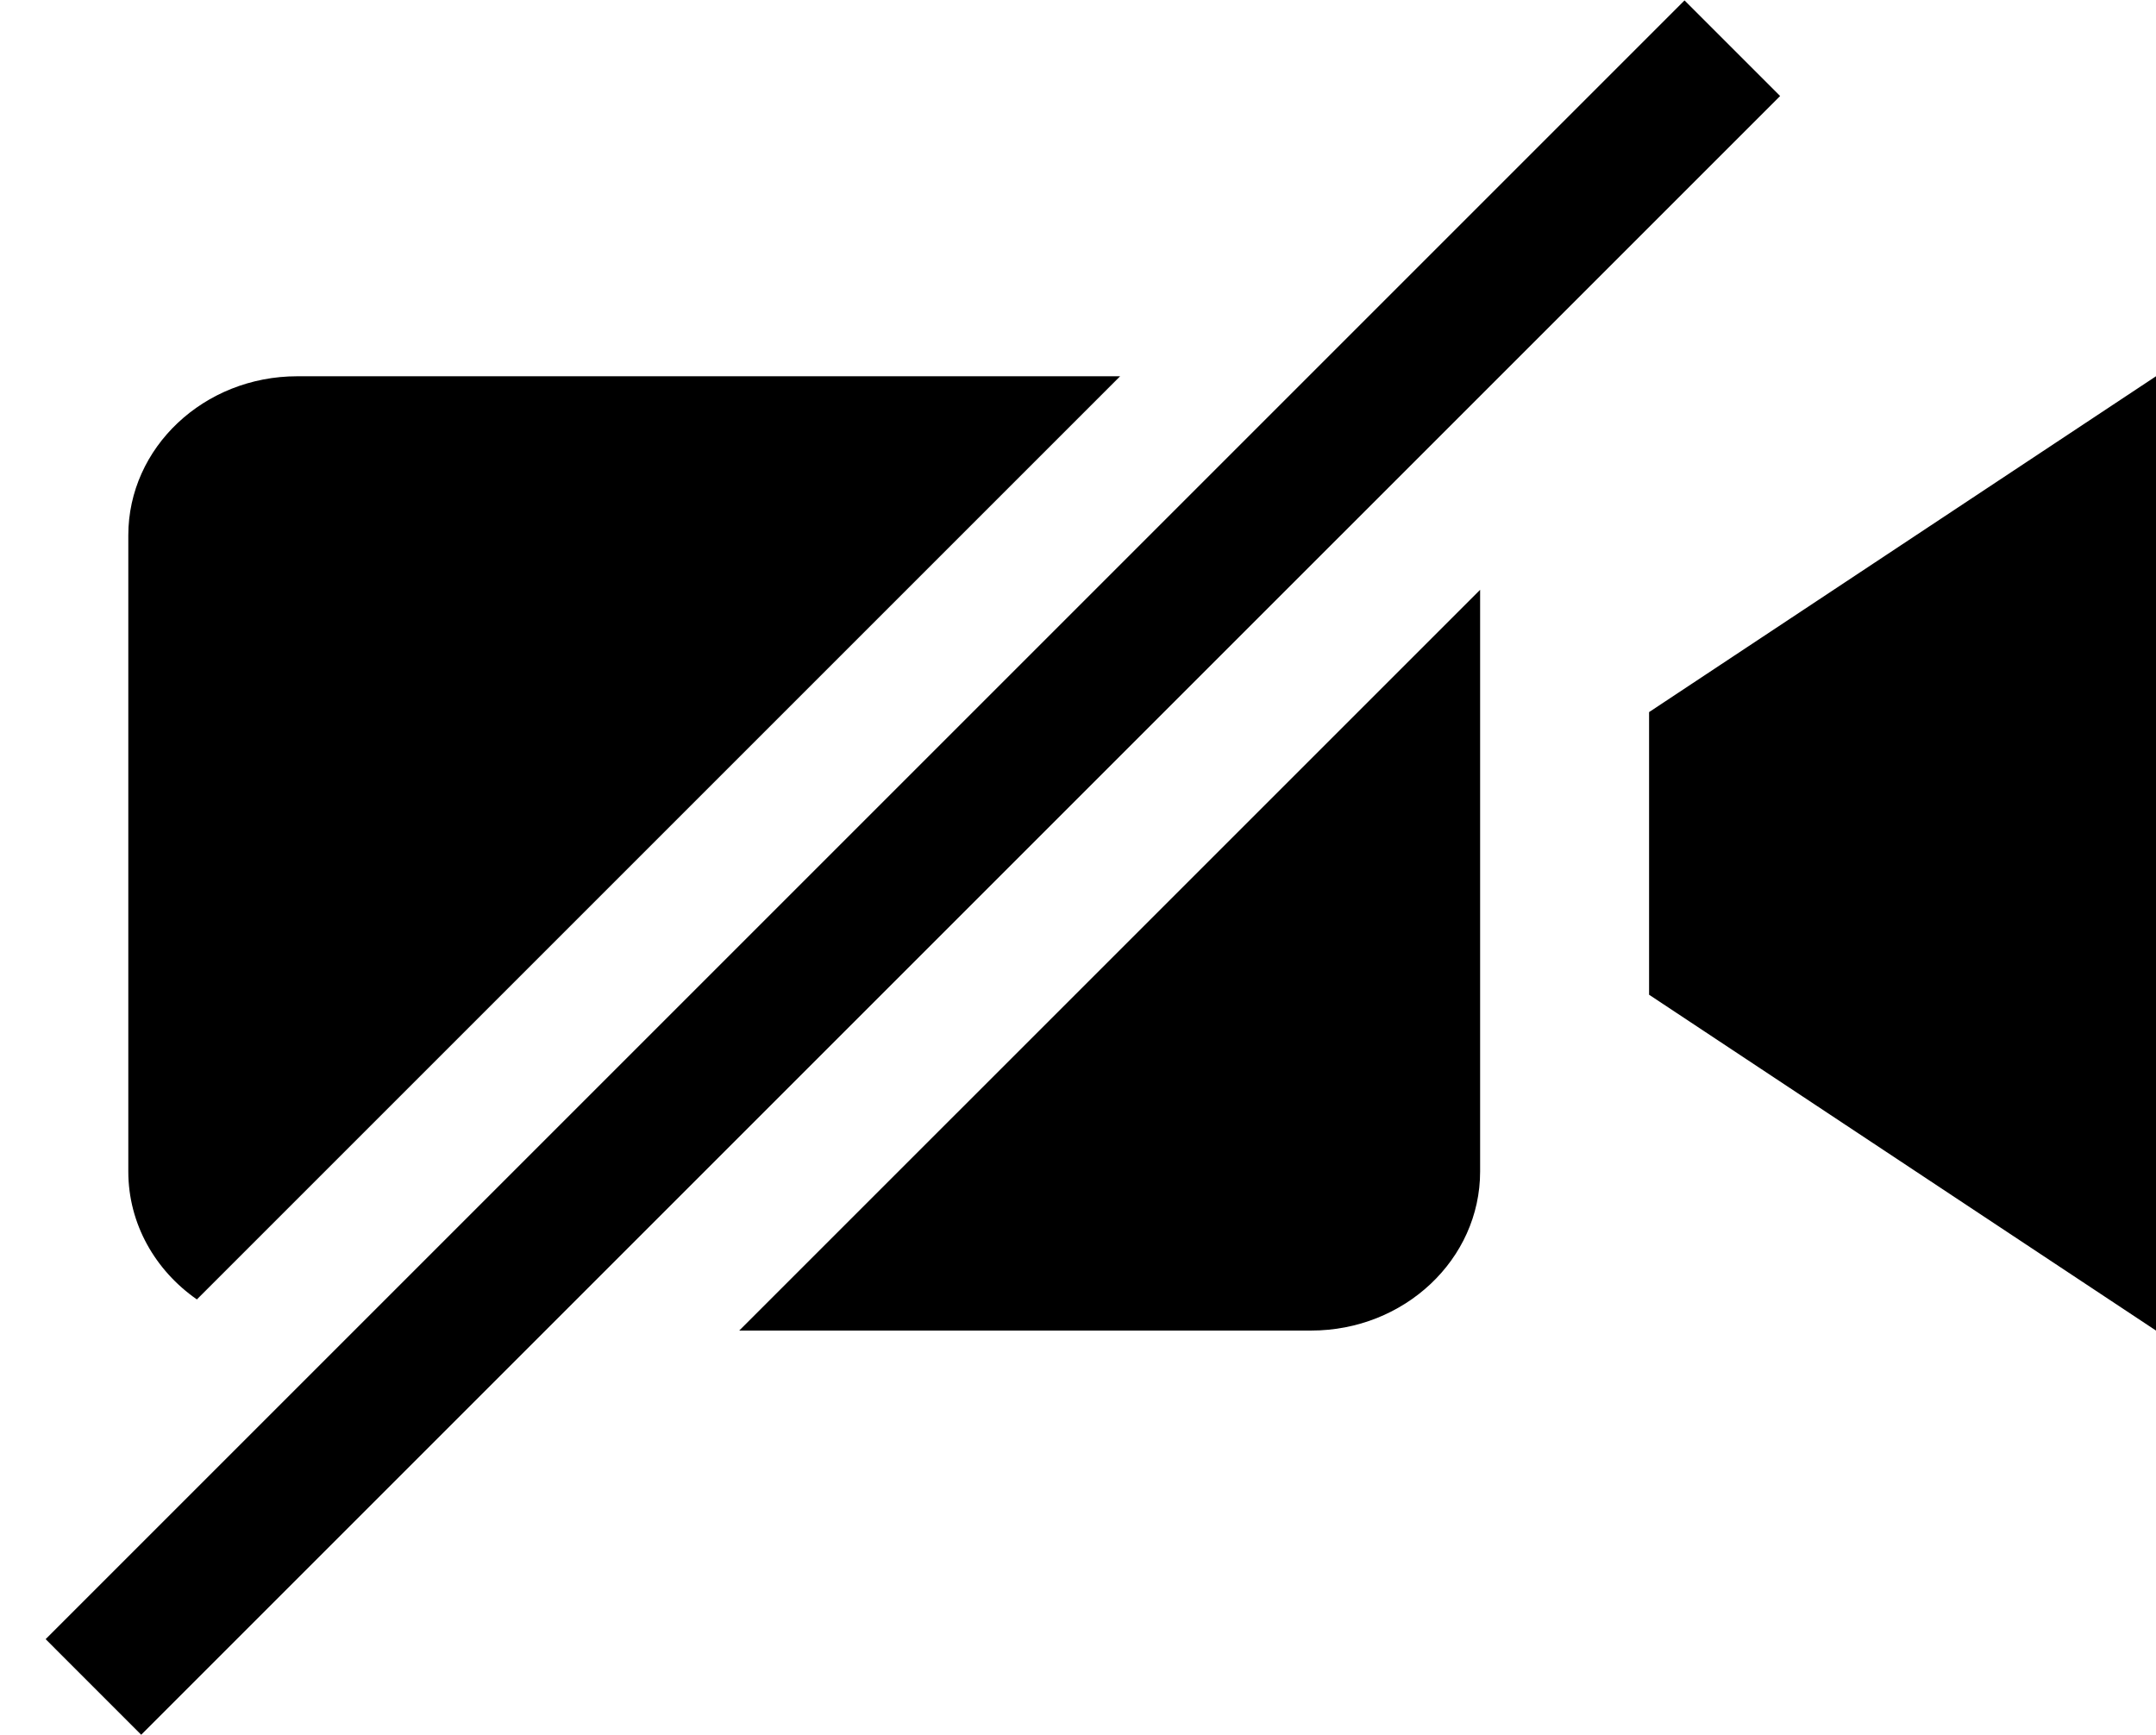 <?xml version="1.0" encoding="UTF-8" standalone="no"?>
<svg viewBox="0 0 41 33" version="1.1" xmlns="http://www.w3.org/2000/svg" xmlns:xlink="http://www.w3.org/1999/xlink">
    <g id="Atoms" stroke="none" stroke-width="1" >
        <g id="Modelsheet-#1" transform="translate(-1049, -1230)" >
            <g id="Classroom-Controls" transform="translate(135, 1168)">
                <g id="Disabled-Webcam" transform="translate(914, 62)">
                    <path d="M14.058,25.305 L24.933,25.305 C26.707,25.305 28.147,23.95 28.147,22.28 L28.147,11.217 L14.058,25.305 Z M3.744,24.713 C2.953,24.162 2.44,23.277 2.44,22.28 L2.44,10.181 C2.44,8.511 3.879,7.156 5.653,7.156 L21.301,7.156 L3.744,24.713 Z M41,7.156 L31.36,13.543 L31.36,18.918 L41,25.305 L41,7.156 Z M32.034,0.008 L33.852,1.826 L2.685,32.992 L0.868,31.174 L32.034,0.008 Z" id="Combined-Shape"></path>
                </g>
            </g>
        </g>
    </g>
</svg>
